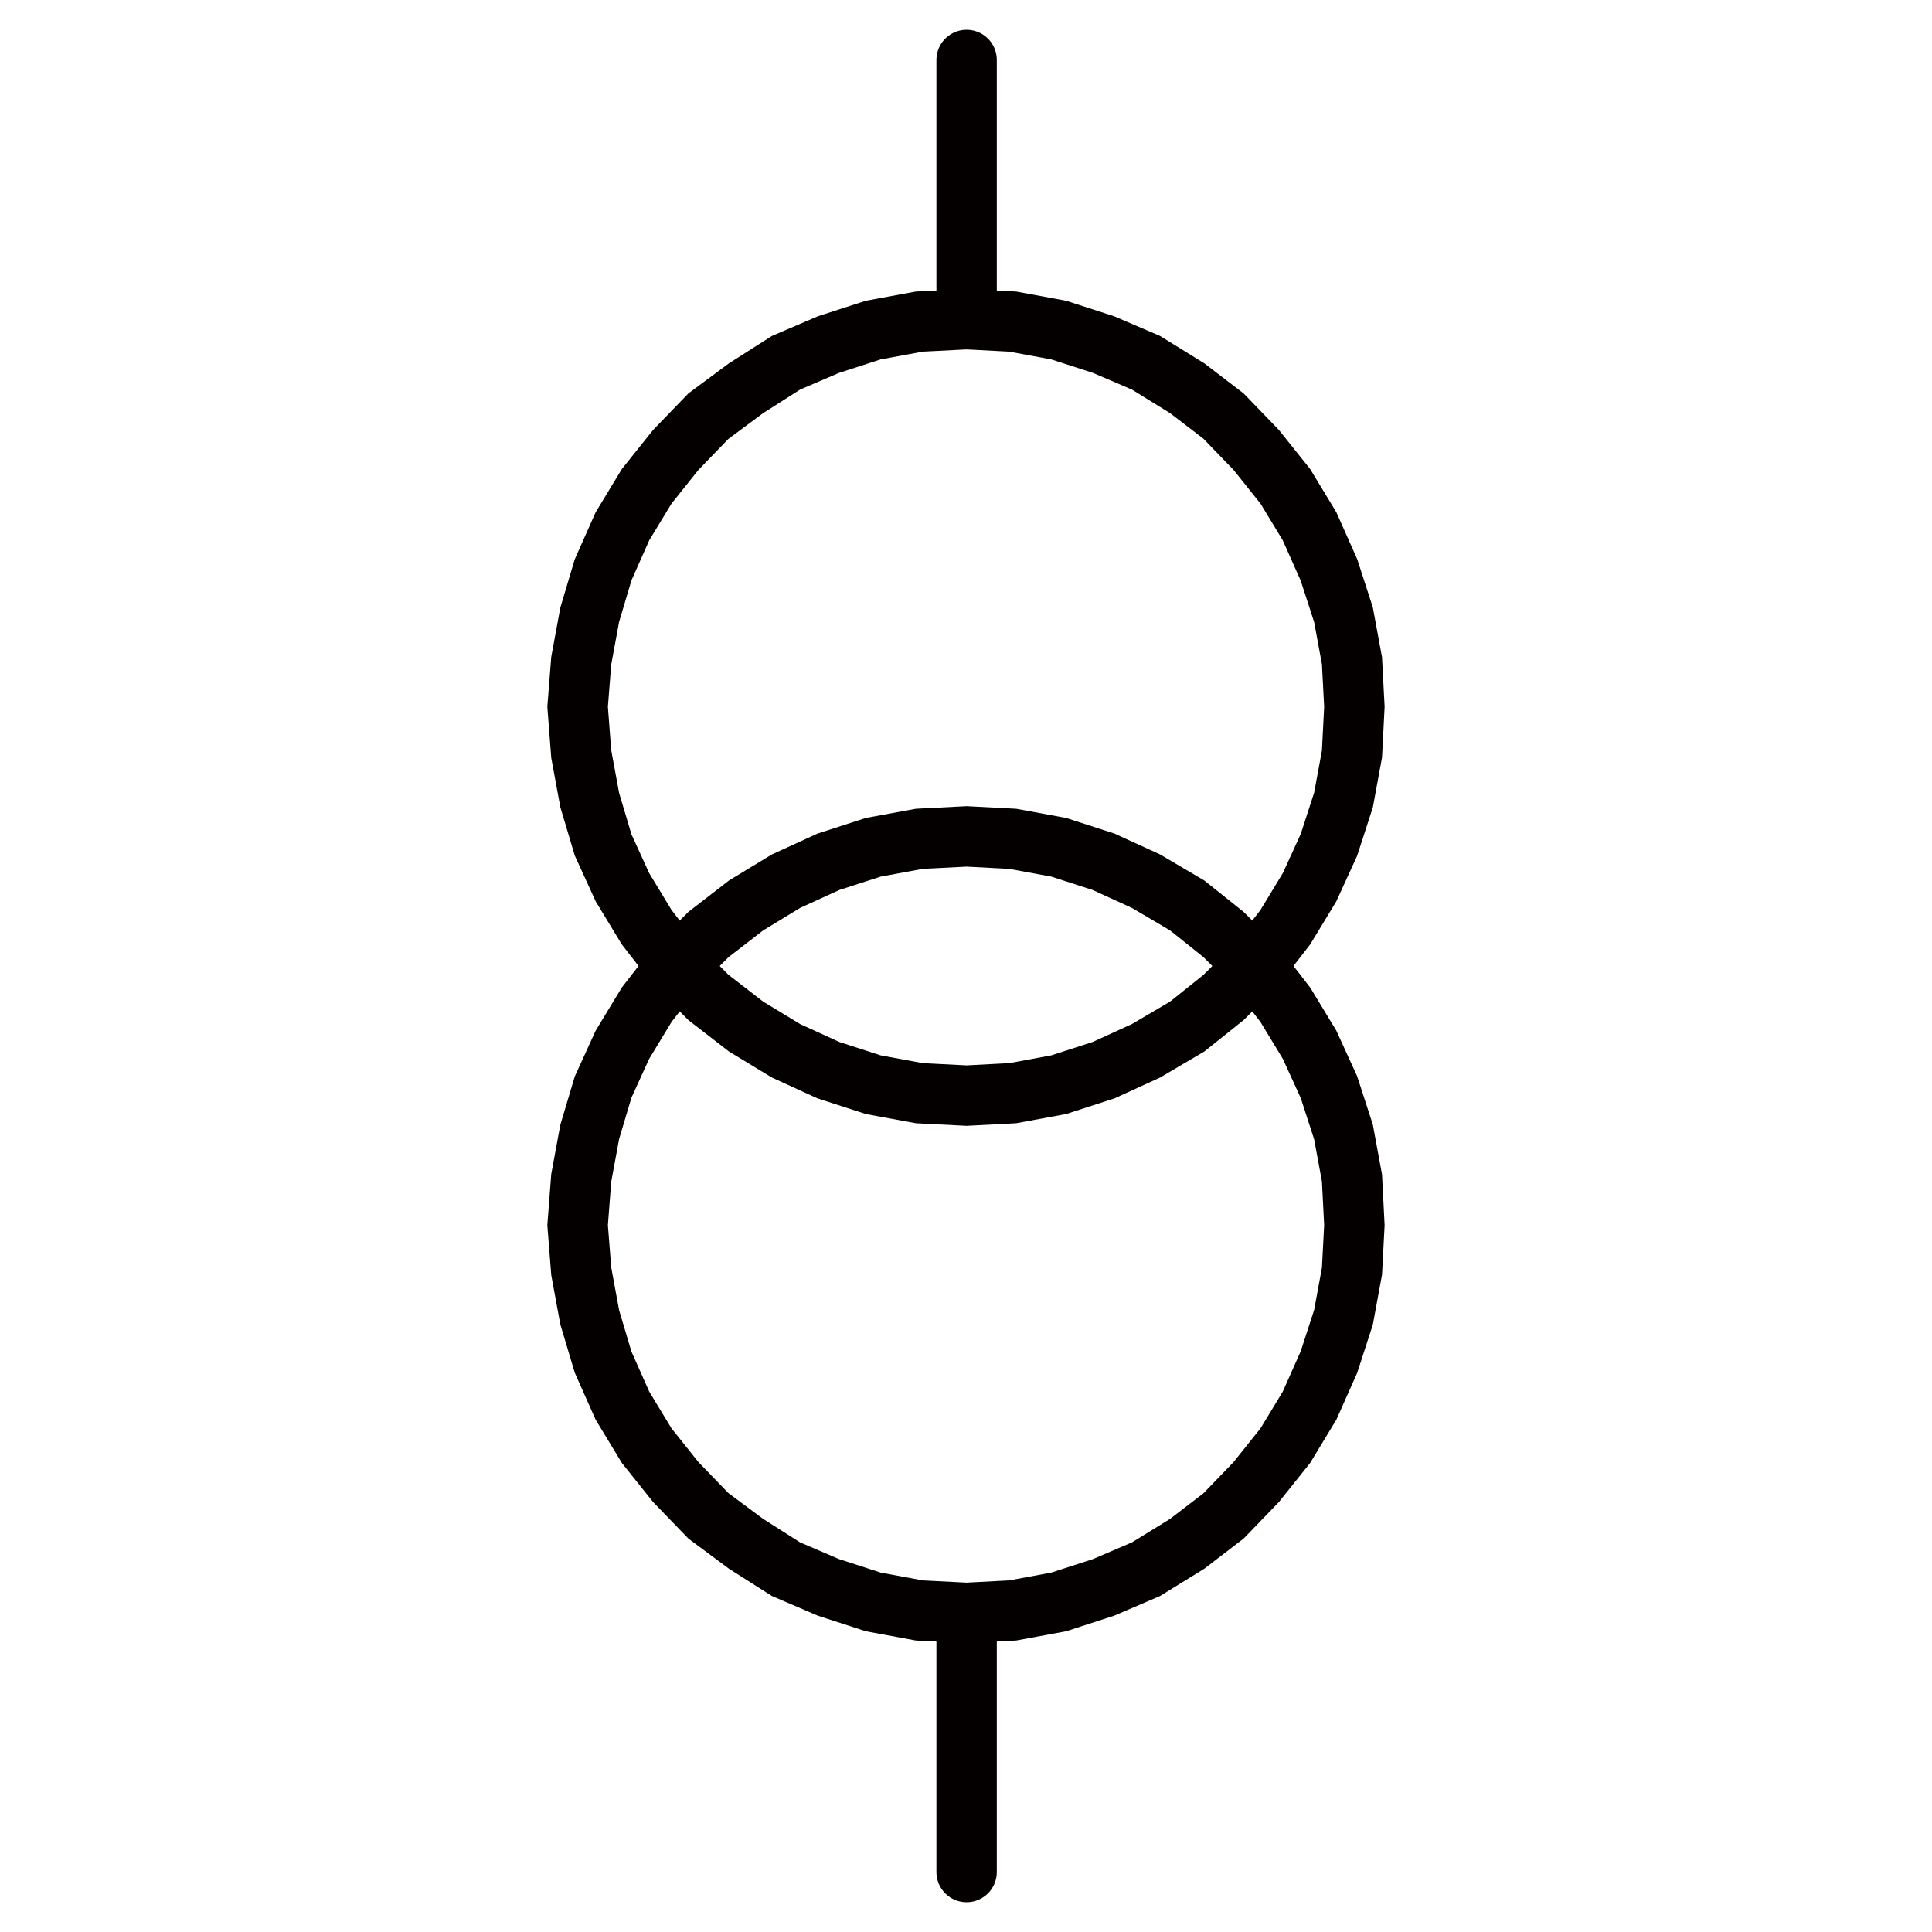  
<svg version="1.1" id="图层_1" xmlns:agg="http://www.example.com"
	 xmlns="http://www.w3.org/2000/svg" xmlns:xlink="http://www.w3.org/1999/xlink" x="0px" y="0px" width="64px" height="64px"
	 viewBox="0 0 64 64" enable-background="new 0 0 64 64" xml:space="preserve">
<g>
	<polygon fill="none" stroke="#040000" stroke-width="2" stroke-linecap="round" stroke-miterlimit="10" points="44.866,23.413 
		44.786,21.888 44.505,20.364 44.023,18.878 43.381,17.434 42.578,16.11 41.615,14.906 40.531,13.783 39.326,12.86 37.962,12.017 
		36.557,11.415 35.07,10.934 33.546,10.653 32.02,10.573 30.454,10.653 28.929,10.934 27.443,11.415 26.038,12.017 24.715,12.86 
		23.47,13.783 22.385,14.906 21.422,16.11 20.619,17.434 19.978,18.878 19.535,20.364 19.254,21.888 19.134,23.413 19.254,24.978 
		19.535,26.502 19.978,27.988 20.619,29.392 21.422,30.715 22.385,31.959 23.47,33.043 24.715,34.006 26.038,34.809 27.443,35.451 
		28.929,35.932 30.454,36.213 32.02,36.293 33.546,36.213 35.07,35.932 36.557,35.451 37.962,34.809 39.326,34.006 40.531,33.043 
		41.615,31.959 42.578,30.715 43.381,29.392 44.023,27.988 44.505,26.502 44.786,24.978 	"/>
	<polygon fill="none" stroke="#040000" stroke-width="2" stroke-linecap="round" stroke-miterlimit="10" points="44.866,40.586 
		44.786,39.021 44.505,37.498 44.023,36.012 43.381,34.607 42.578,33.283 41.615,32.04 40.531,30.957 39.326,29.994 37.962,29.19 
		36.557,28.548 35.07,28.067 33.546,27.787 32.02,27.707 30.454,27.787 28.929,28.067 27.443,28.548 26.038,29.19 24.715,29.994 
		23.47,30.957 22.385,32.04 21.422,33.283 20.619,34.607 19.978,36.012 19.535,37.498 19.254,39.021 19.134,40.586 19.254,42.111 
		19.535,43.637 19.978,45.121 20.619,46.564 21.422,47.889 22.385,49.094 23.47,50.217 24.715,51.141 26.038,51.982 27.443,52.584 
		28.929,53.066 30.454,53.348 32.02,53.428 33.546,53.348 35.07,53.066 36.557,52.584 37.962,51.982 39.326,51.141 40.531,50.217 
		41.615,49.094 42.578,47.889 43.381,46.564 44.023,45.121 44.505,43.637 44.786,42.111 	"/>
	
		<line fill="none" stroke="#040000" stroke-width="2" stroke-linecap="round" stroke-miterlimit="10" x1="32.02" y1="53.428" x2="32.02" y2="62.014"/>
	
		<line fill="none" stroke="#040000" stroke-width="2" stroke-linecap="round" stroke-miterlimit="10" x1="32.02" y1="1.986" x2="32.02" y2="10.573"/>
</g>
</svg>
